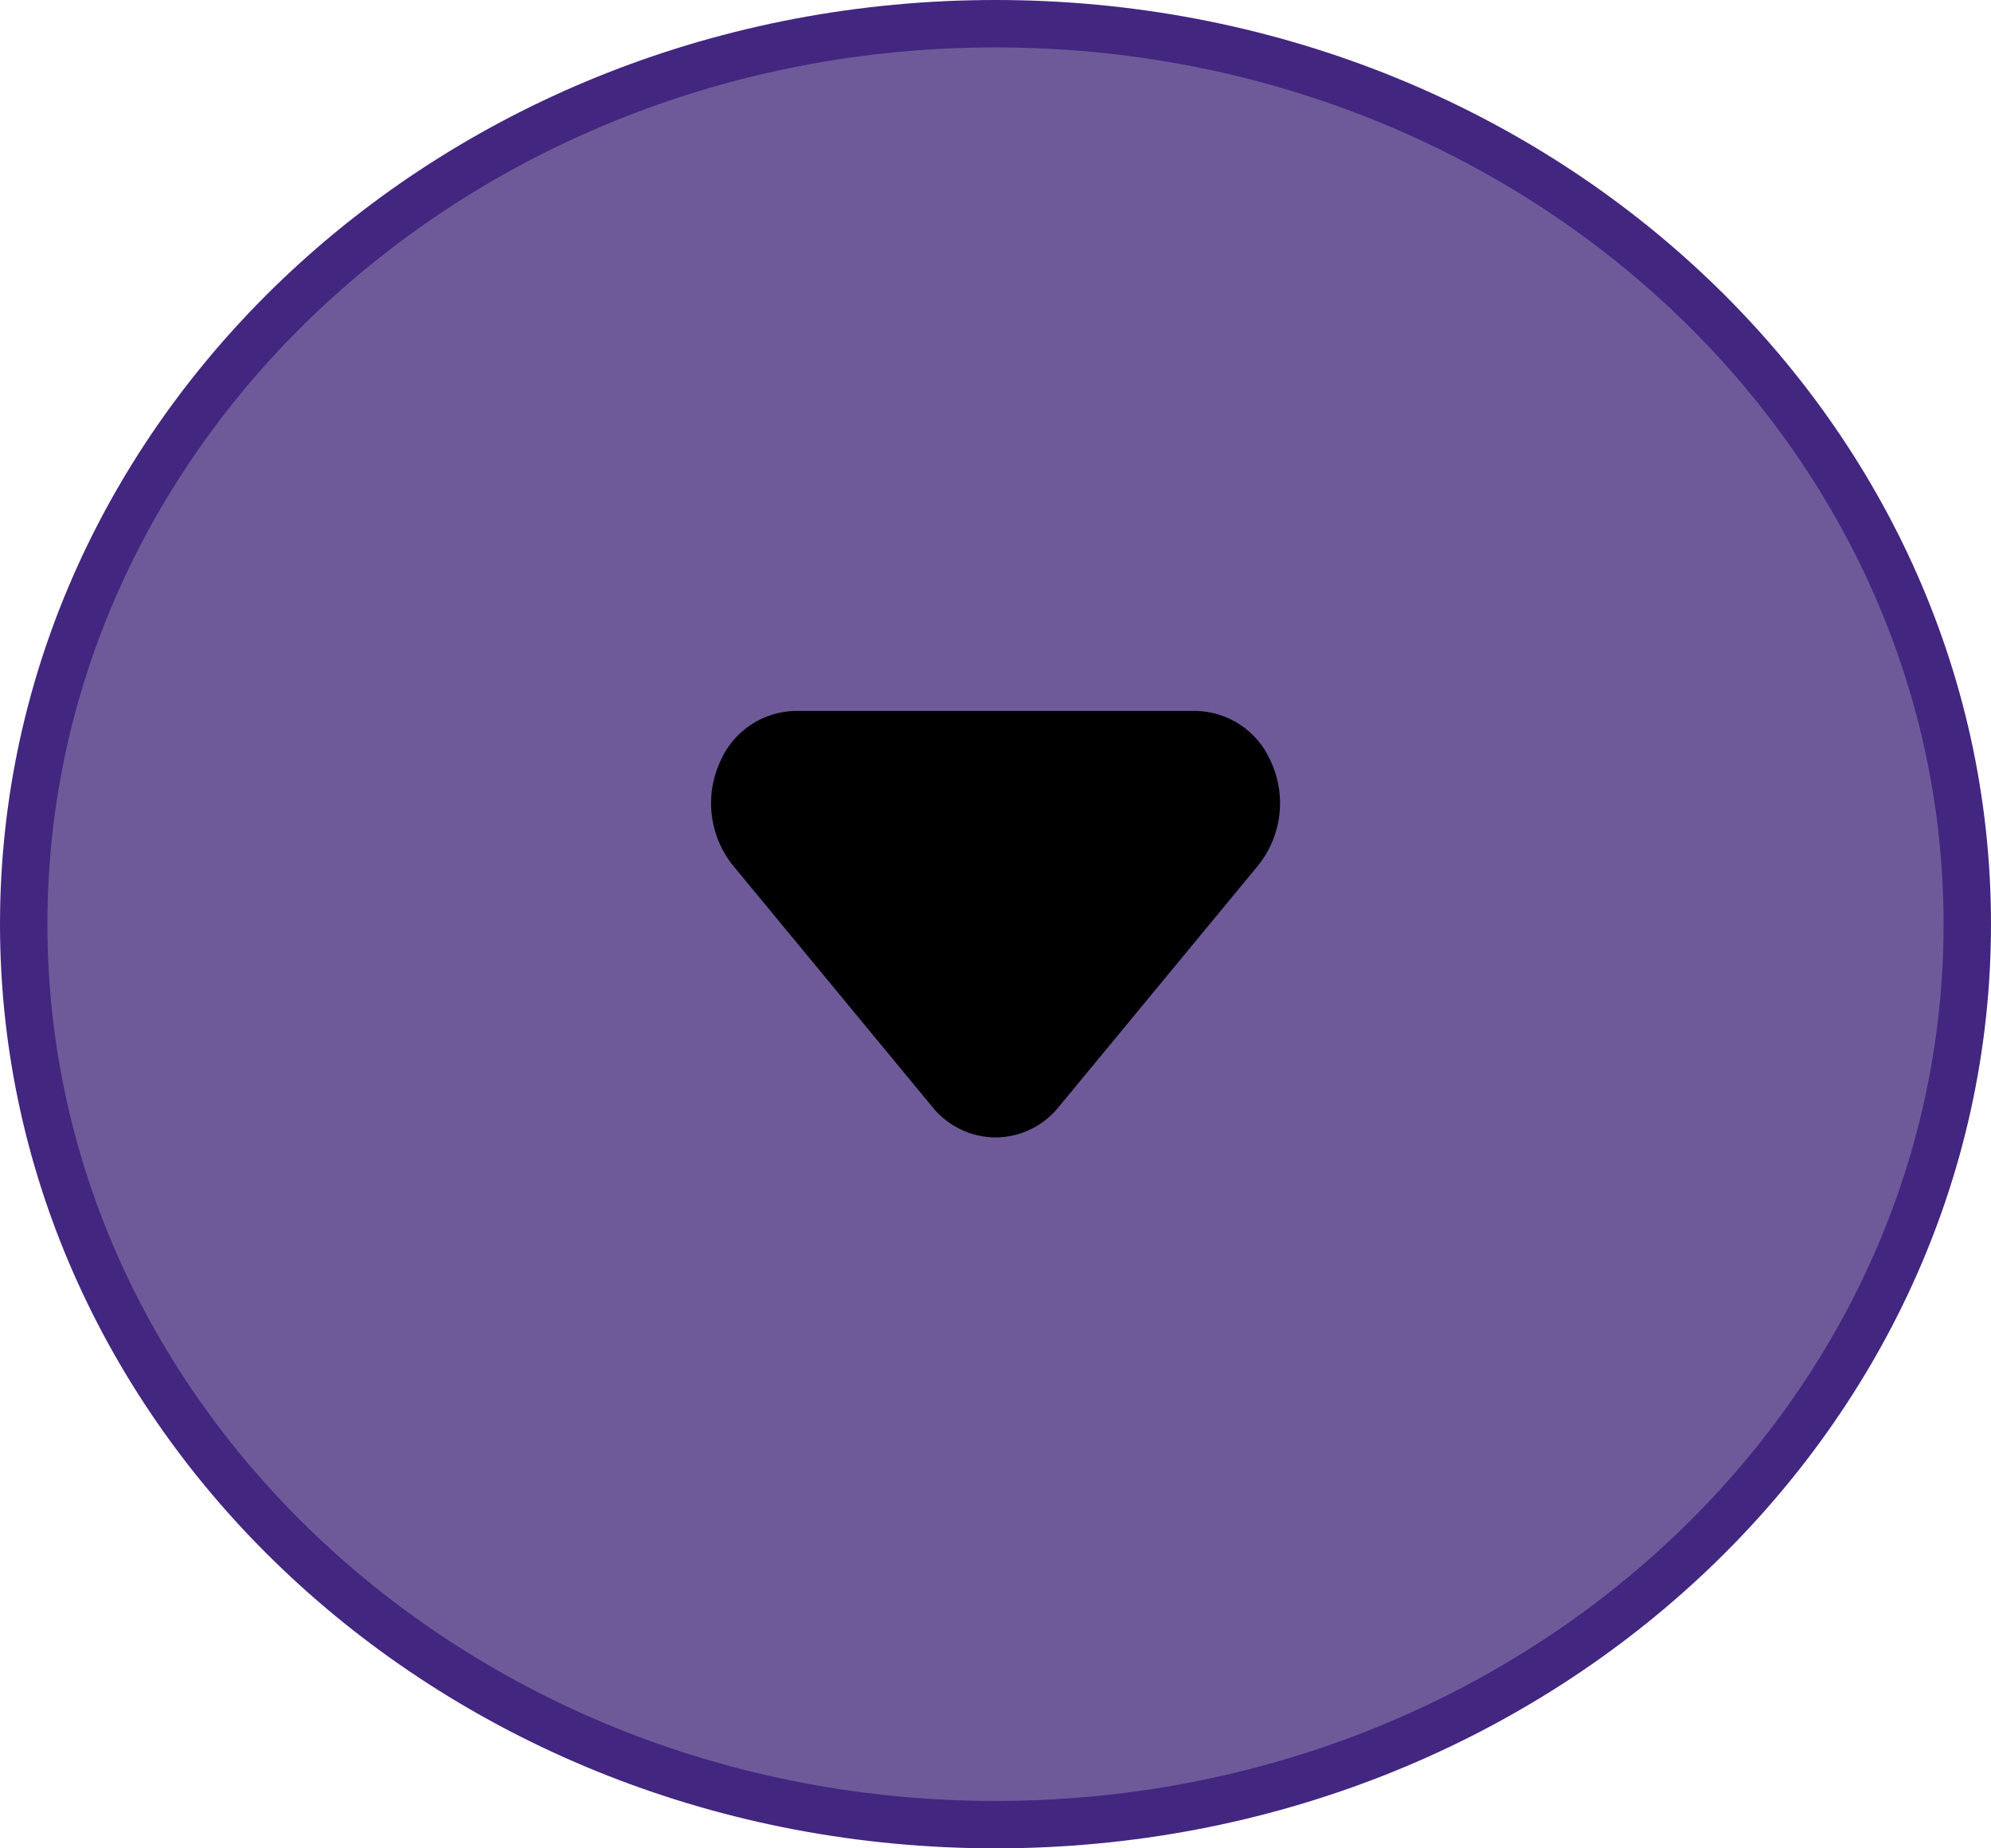 <svg width="42" height="39" viewBox="0 0 42 39" fill="none" xmlns="http://www.w3.org/2000/svg">
<path d="M41.5 19.5C41.5 29.959 32.357 38.5 21 38.5C9.643 38.5 0.5 29.959 0.5 19.5C0.5 9.041 9.643 0.5 21 0.5C32.357 0.5 41.5 9.041 41.5 19.5Z" fill="#6E5A99" stroke="#422680"/>
<path d="M21.001 24C20.746 23.999 20.494 23.941 20.264 23.83C20.034 23.719 19.831 23.559 19.671 23.36L15.461 18.26C15.215 17.953 15.06 17.583 15.014 17.192C14.968 16.802 15.033 16.406 15.201 16.05C15.337 15.741 15.56 15.477 15.842 15.291C16.124 15.105 16.453 15.004 16.791 15H25.211C25.549 15.004 25.879 15.105 26.161 15.291C26.442 15.477 26.665 15.741 26.801 16.05C26.969 16.406 27.034 16.802 26.988 17.192C26.942 17.583 26.787 17.953 26.541 18.26L22.331 23.36C22.171 23.559 21.968 23.719 21.738 23.83C21.508 23.941 21.256 23.999 21.001 24Z" fill="black"/>
</svg>
